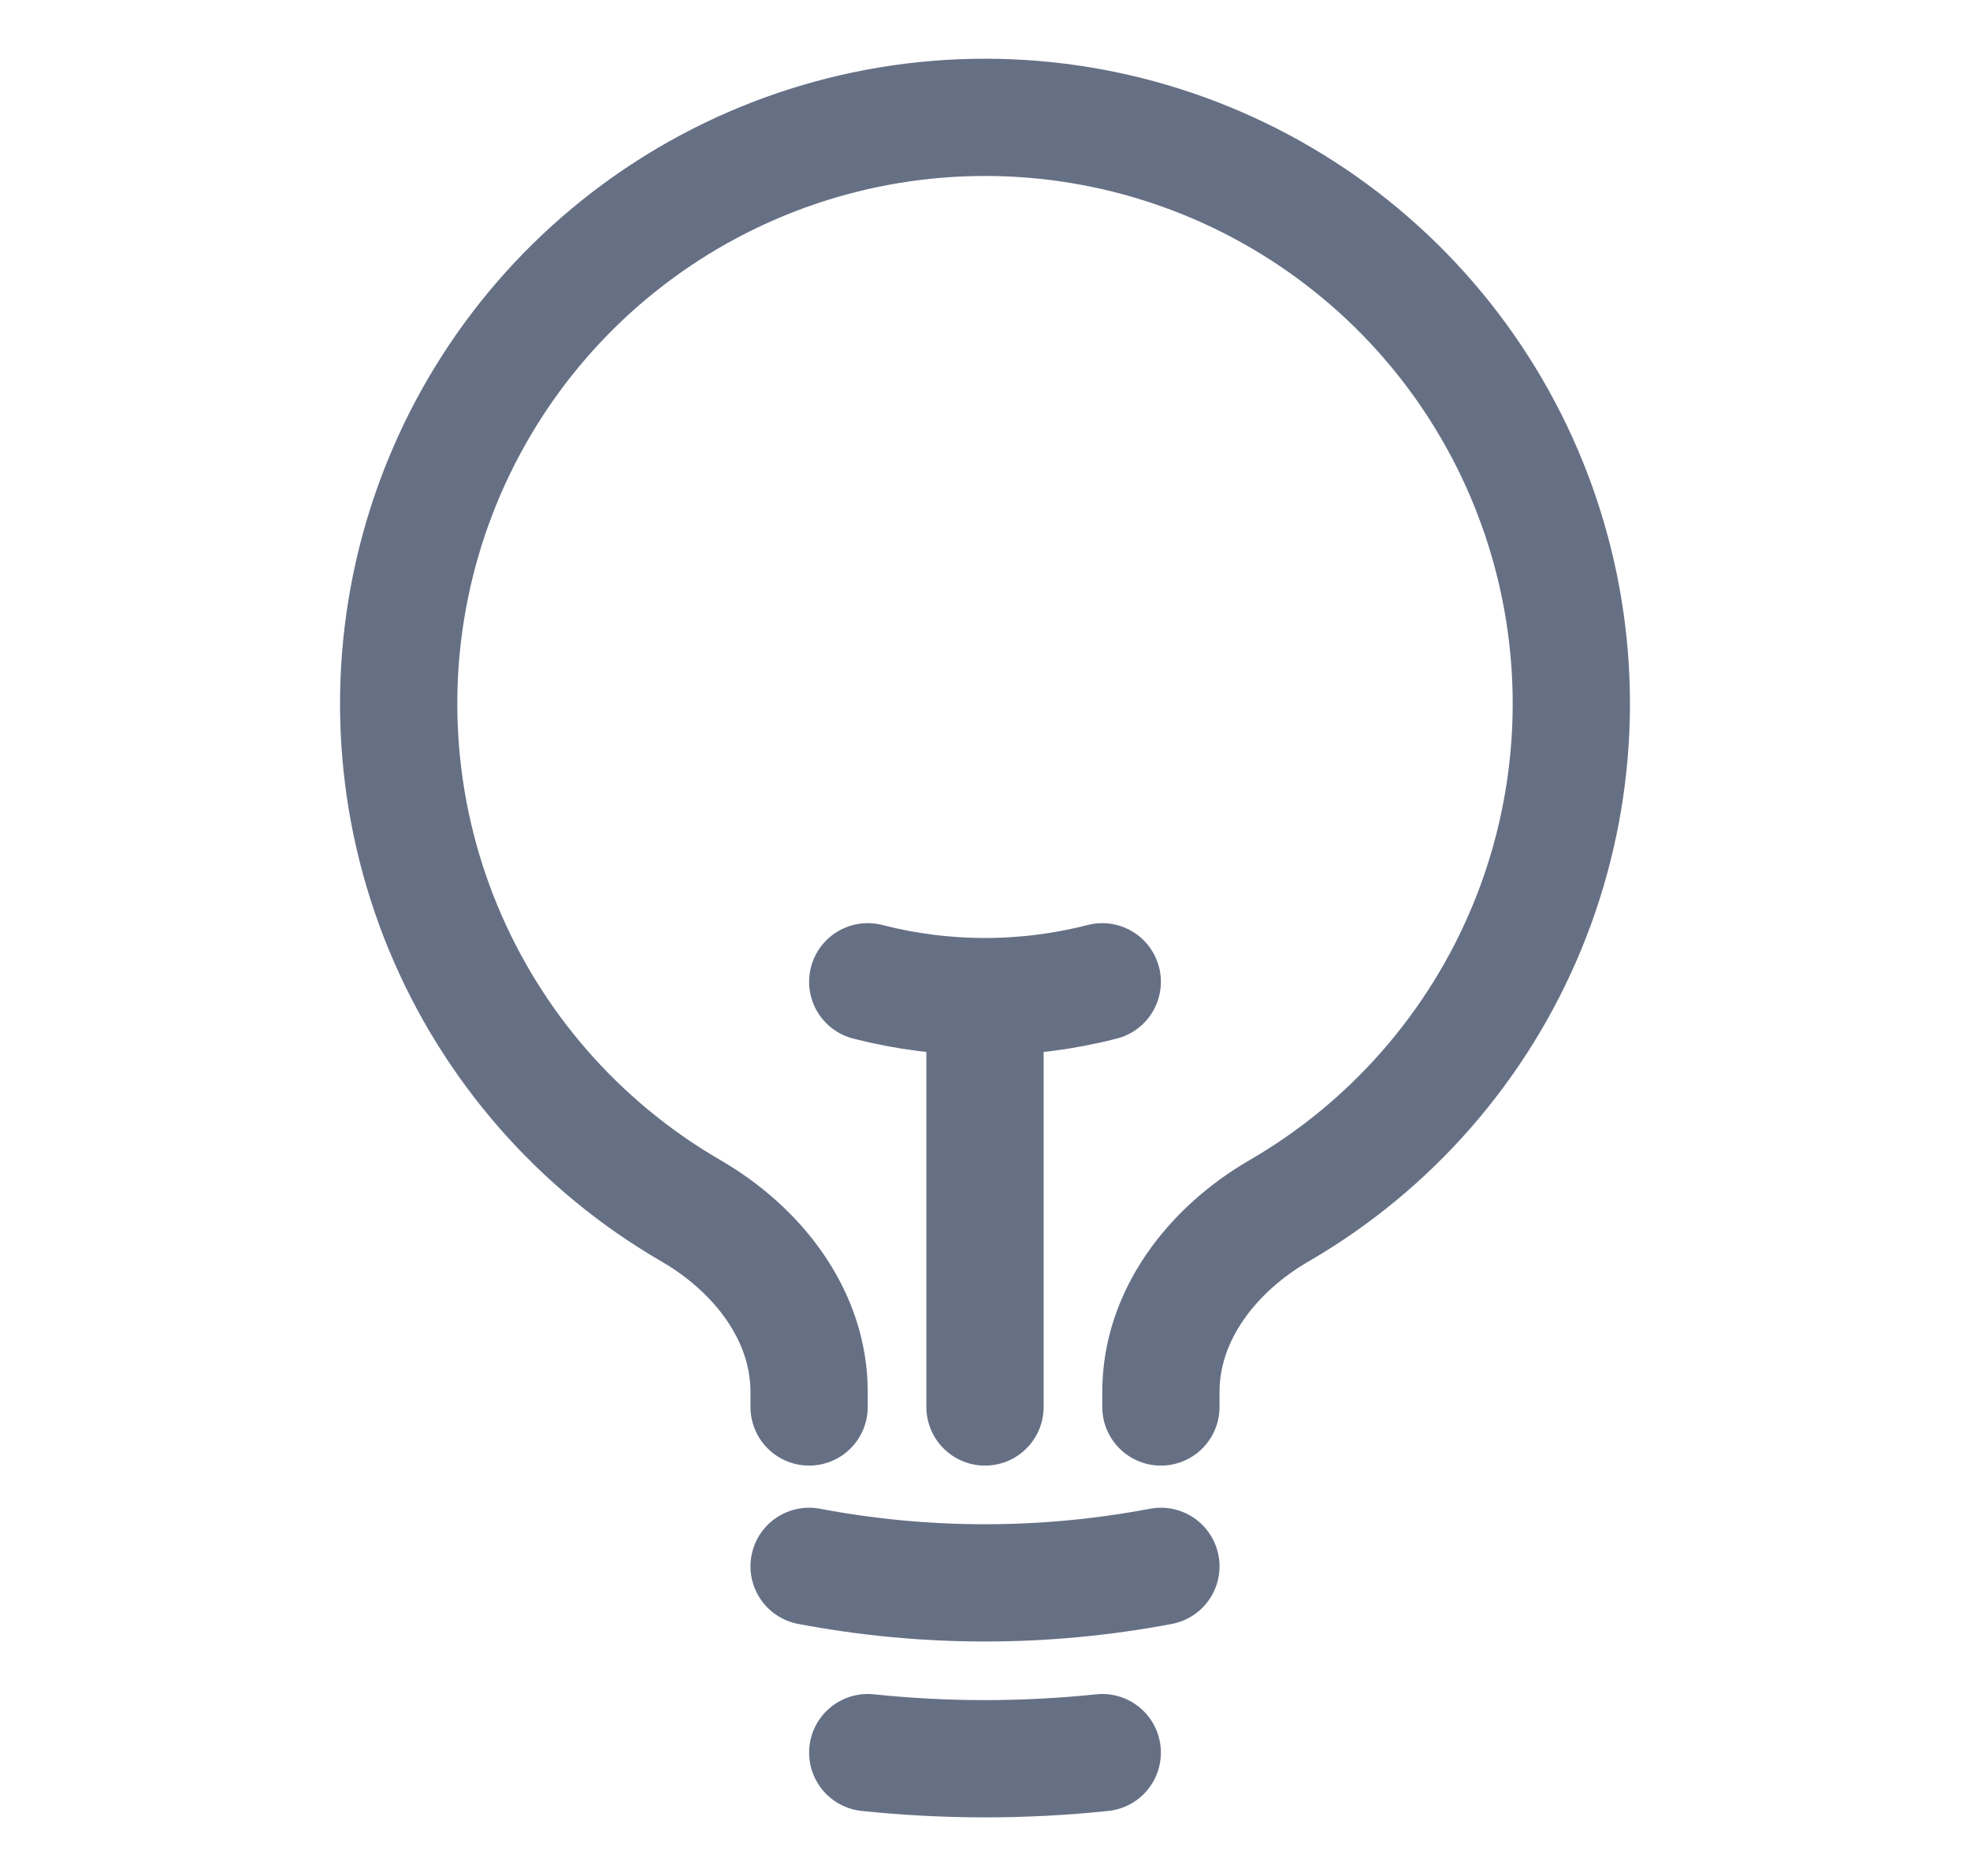 <svg width="21" height="20" viewBox="0 0 21 20" fill="none" xmlns="http://www.w3.org/2000/svg">
<path d="M10.5 15V10.625M10.5 10.625C10.922 10.625 11.342 10.572 11.75 10.467M10.5 10.625C10.079 10.625 9.659 10.572 9.25 10.467M12.375 16.699C11.136 16.934 9.864 16.934 8.625 16.699M11.75 18.685C10.919 18.772 10.082 18.772 9.25 18.685M12.375 15V14.84C12.375 14.021 12.924 13.321 13.632 12.91C14.822 12.221 15.752 11.159 16.277 9.888C16.802 8.617 16.893 7.208 16.536 5.88C16.179 4.552 15.394 3.378 14.303 2.542C13.212 1.705 11.875 1.251 10.5 1.251C9.125 1.251 7.788 1.705 6.697 2.542C5.606 3.378 4.821 4.552 4.464 5.88C4.107 7.208 4.198 8.617 4.723 9.888C5.248 11.159 6.178 12.221 7.368 12.91C8.076 13.321 8.625 14.021 8.625 14.84V15" stroke="#667085" stroke-width="1.25" stroke-linecap="round" stroke-linejoin="round"/>
</svg>
